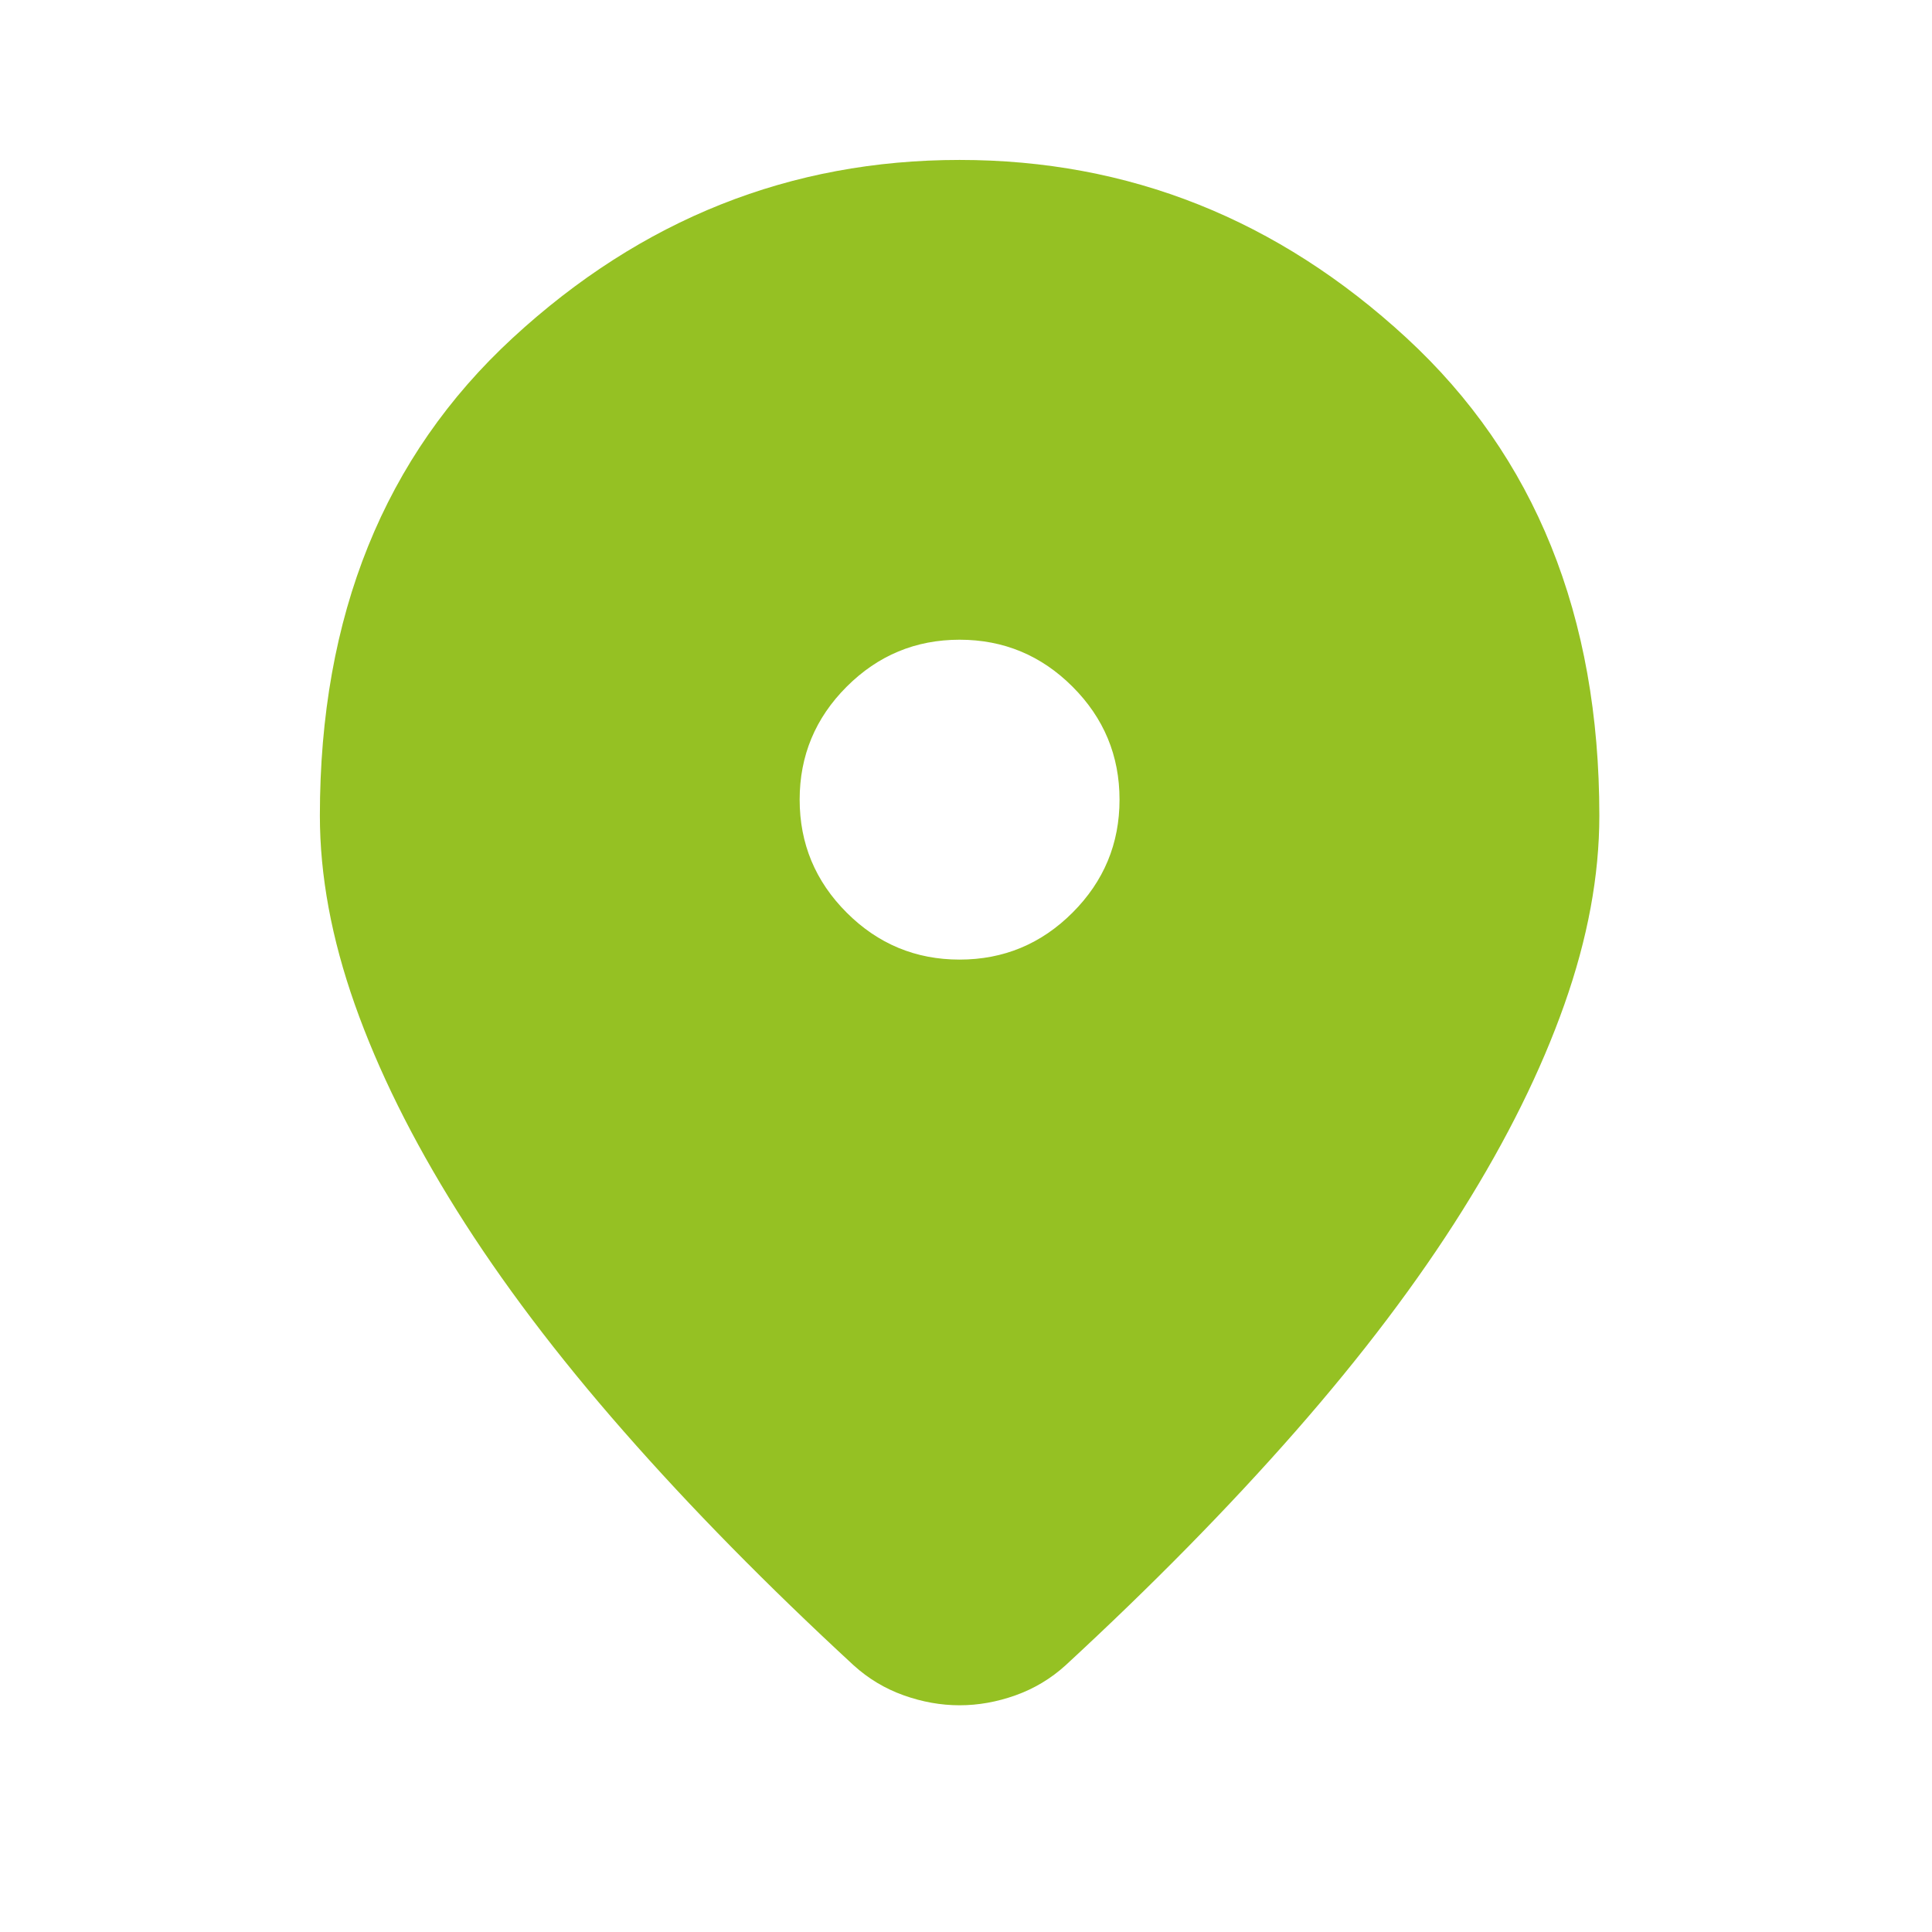 <svg width="60" height="60" viewBox="0 0 60 60" fill="none" xmlns="http://www.w3.org/2000/svg">
<mask id="mask0_72_40443" style="mask-type:alpha" maskUnits="userSpaceOnUse" x="0" y="0" width="60" height="60">
<rect width="59.602" height="59.602" fill="#D9D9D9"/>
</mask>
<g mask="url(#mask0_72_40443)">
<path d="M29.801 52.959C29.222 52.959 28.642 52.856 28.063 52.649C27.483 52.442 26.966 52.131 26.511 51.718C23.82 49.234 21.44 46.813 19.371 44.453C17.301 42.094 15.573 39.807 14.187 37.593C12.8 35.379 11.745 33.247 11.02 31.198C10.296 29.149 9.934 27.194 9.934 25.331C9.934 19.122 11.931 14.176 15.925 10.492C19.919 6.809 24.545 4.967 29.801 4.967C35.058 4.967 39.683 6.809 43.678 10.492C47.672 14.176 49.669 19.122 49.669 25.331C49.669 27.194 49.307 29.149 48.582 31.198C47.858 33.247 46.803 35.379 45.416 37.593C44.029 39.807 42.301 42.094 40.232 44.453C38.162 46.813 35.782 49.234 33.092 51.718C32.637 52.131 32.119 52.442 31.54 52.649C30.96 52.856 30.381 52.959 29.801 52.959ZM29.801 29.801C31.167 29.801 32.337 29.315 33.309 28.342C34.282 27.369 34.768 26.2 34.768 24.834C34.768 23.468 34.282 22.299 33.309 21.326C32.337 20.354 31.167 19.867 29.801 19.867C28.436 19.867 27.266 20.354 26.294 21.326C25.321 22.299 24.834 23.468 24.834 24.834C24.834 26.2 25.321 27.369 26.294 28.342C27.266 29.315 28.436 29.801 29.801 29.801Z" fill="#95C123"/>
</g>
</svg>
